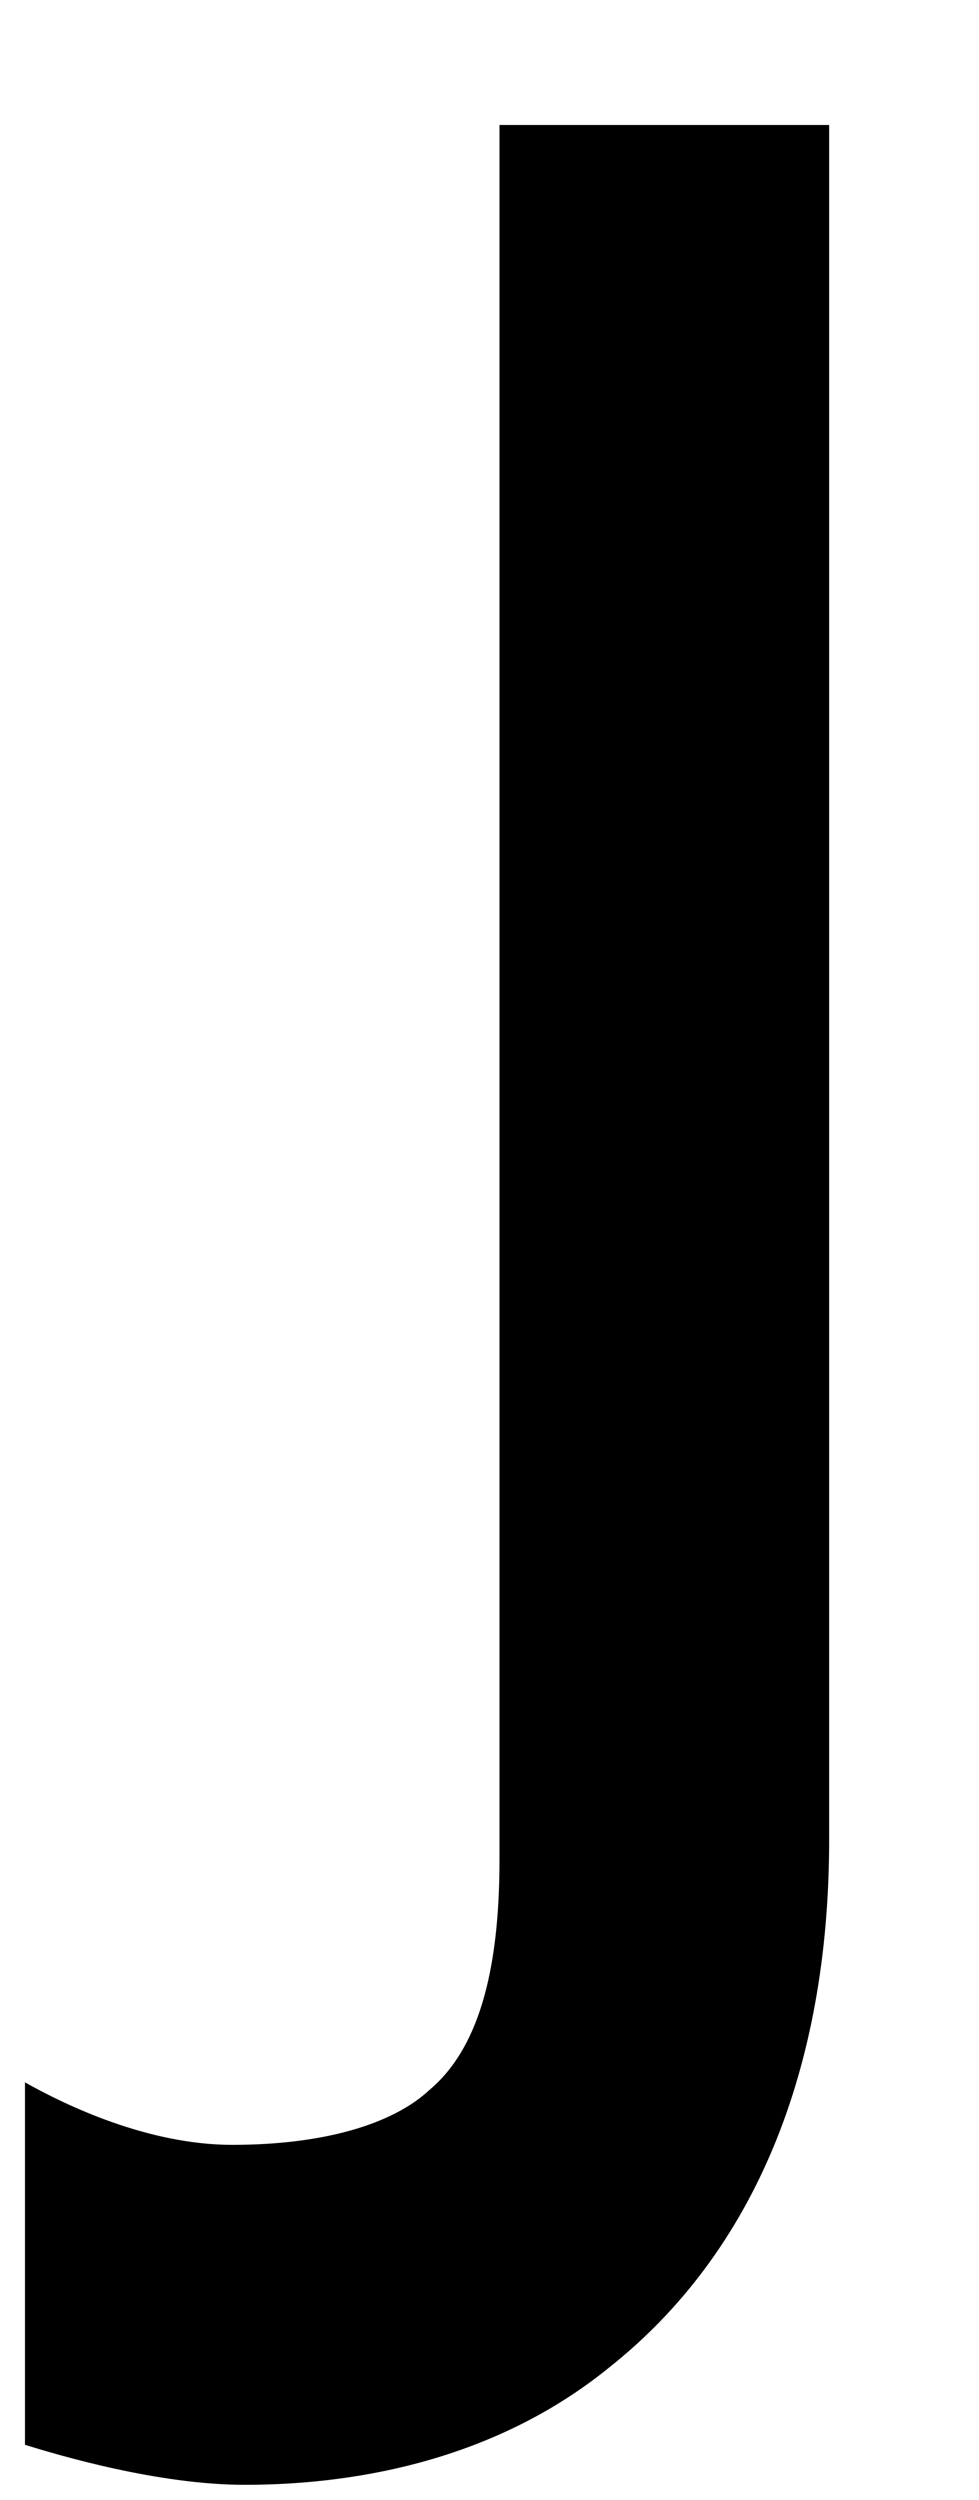 <?xml version="1.0" standalone="no"?>
<!DOCTYPE svg PUBLIC "-//W3C//DTD SVG 1.1//EN" "http://www.w3.org/Graphics/SVG/1.1/DTD/svg11.dtd" >
<svg xmlns="http://www.w3.org/2000/svg" xmlns:xlink="http://www.w3.org/1999/xlink" version="1.1" viewBox="-140 0 392 1000">
  <g transform="matrix(1 0 0 -1 0 761)">
   <path fill="currentColor"
d="M32 -75c19 16 28 46 28 92v694h132v-686c0 -92 -30 -165 -88 -211c-48 -39 -106 -47 -146 -47c-35 0 -75 12 -88 16v145c16 -9 49 -25 83 -25c36 0 64 8 79 22z" />
  </g>

</svg>
